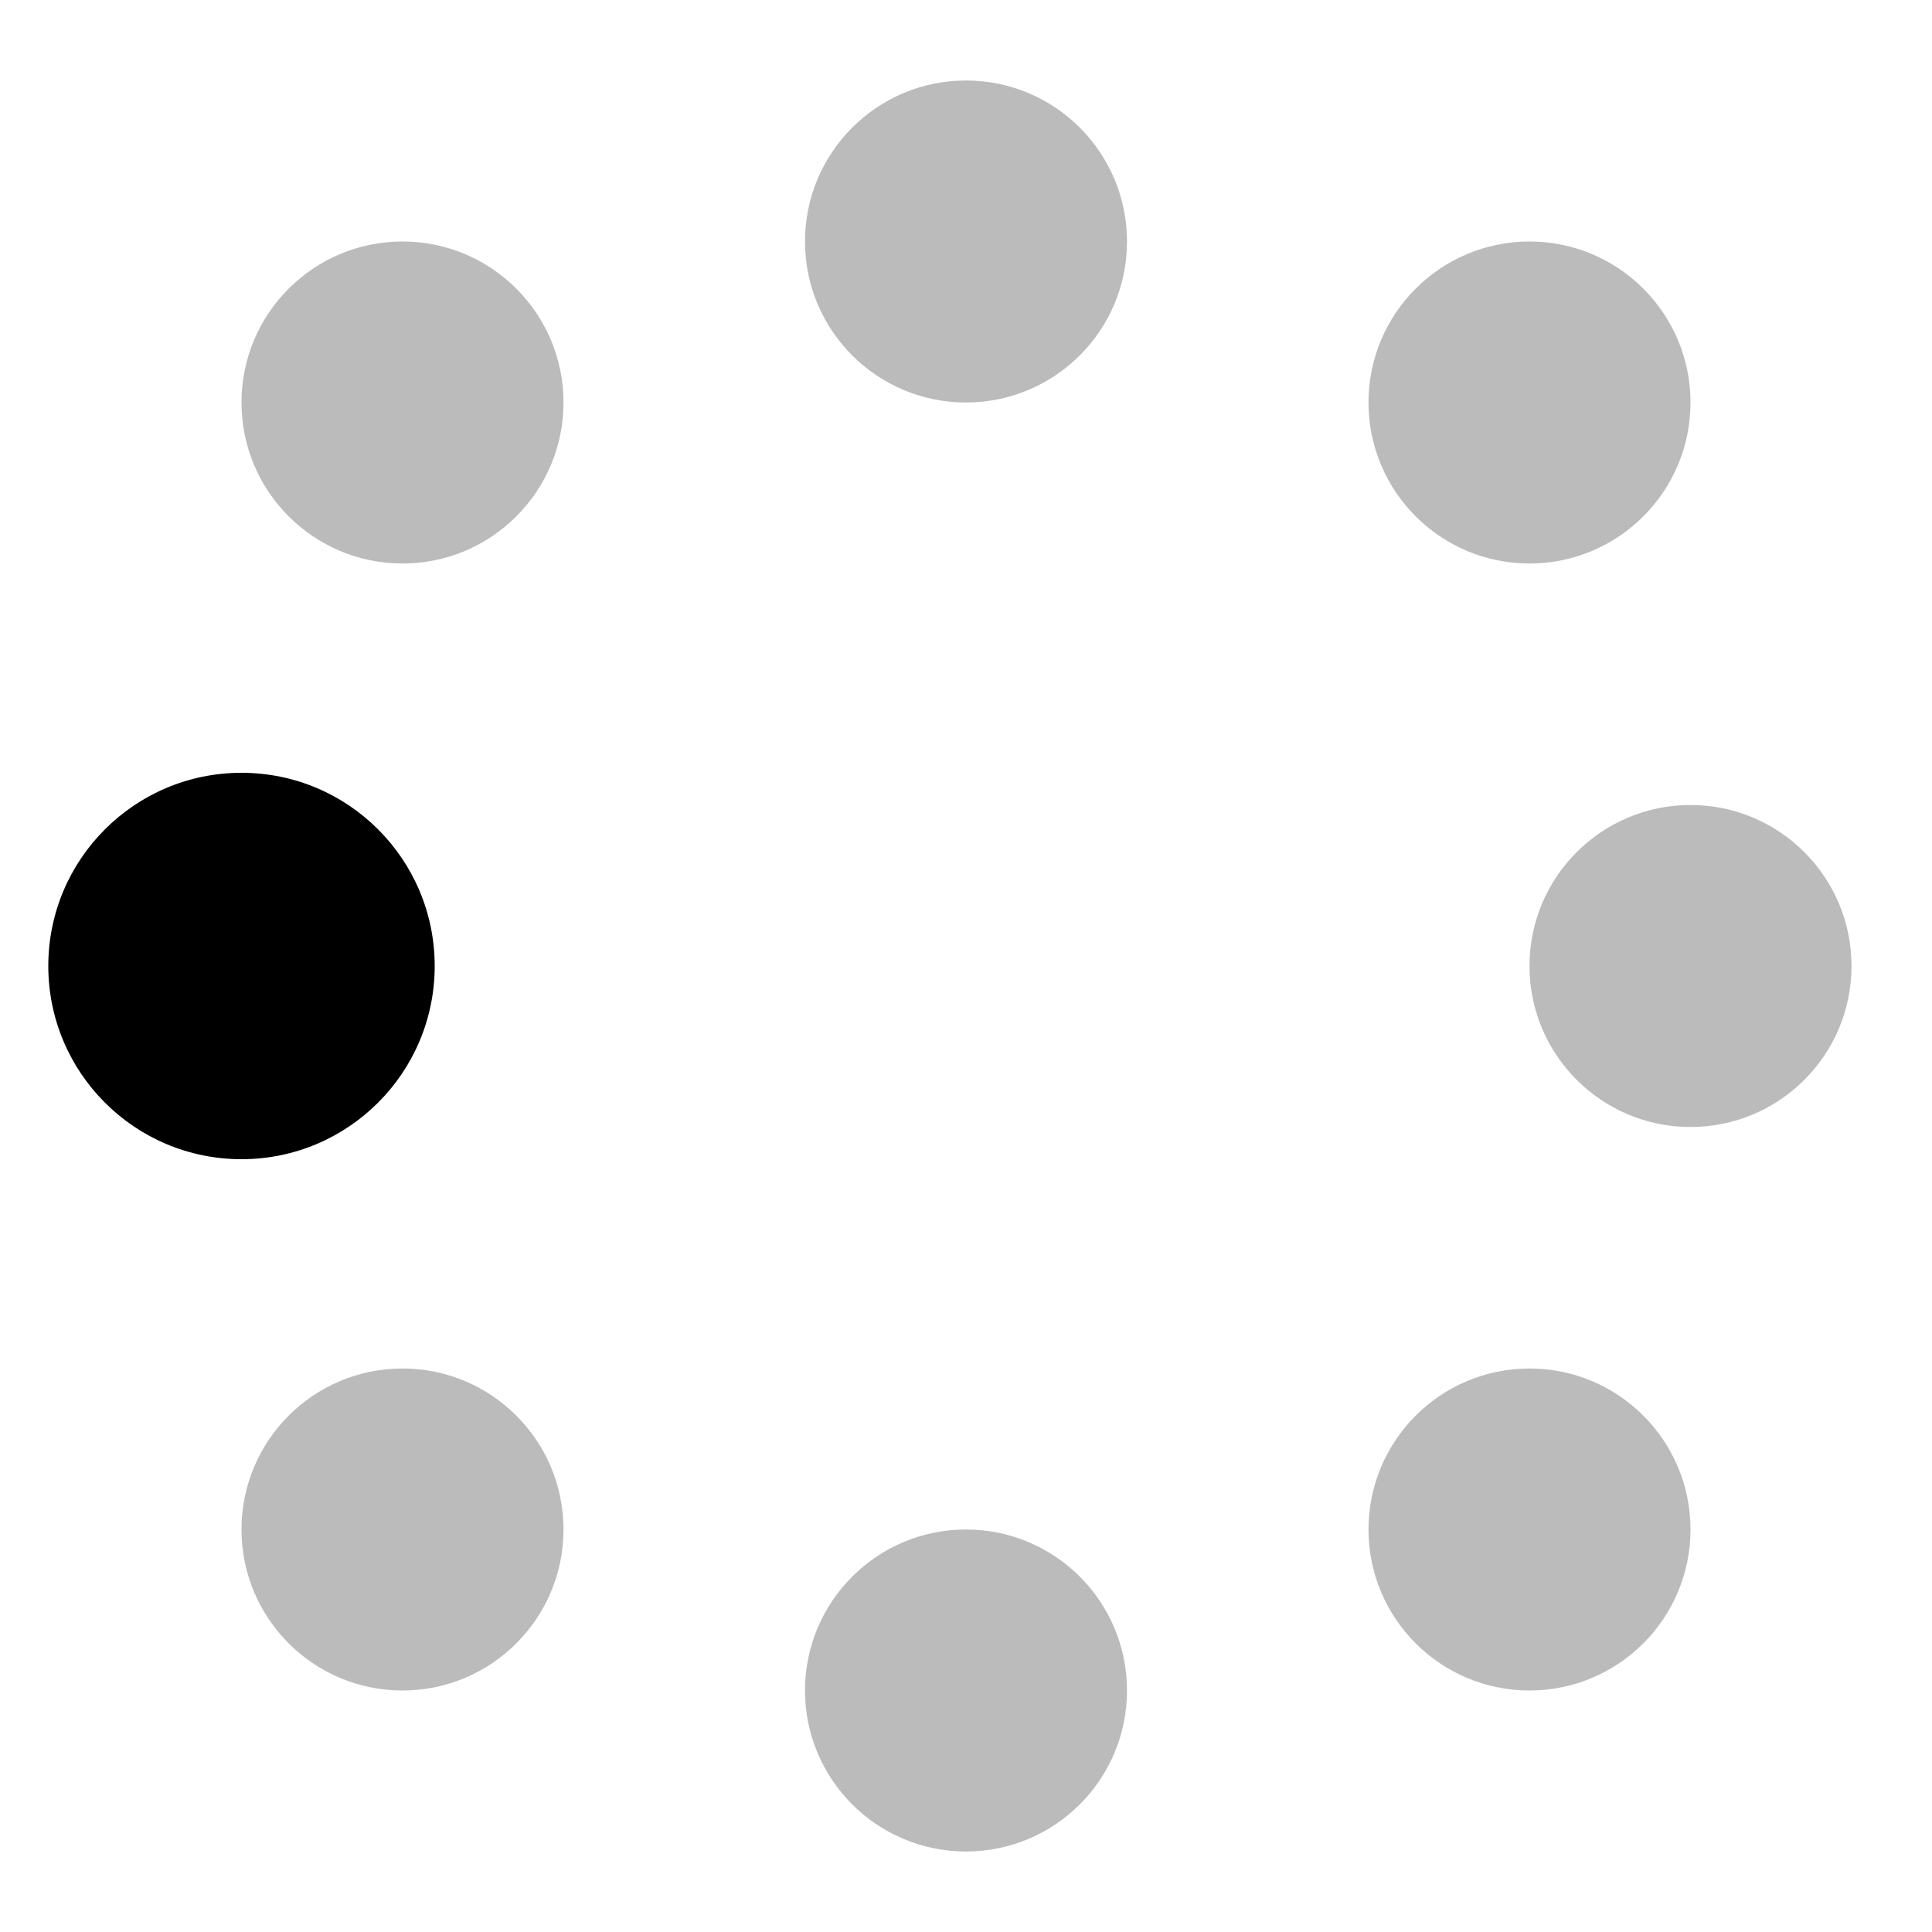 <svg xmlns="http://www.w3.org/2000/svg" width="12" height="12" viewBox="0 0 12 12">
  <g fill="#000">
    <circle cx="1.5" cy="6" r="1.2"/>
  </g>
  <g fill="#bbb">
    <circle cx="2.5" cy="2.5" r="1"/>
    <circle cx="6" cy="1.5" r="1"/>
    <circle cx="9.5" cy="2.5" r="1"/>
    <circle cx="10.5" cy="6" r="1"/>
    <circle cx="9.5" cy="9.5" r="1"/>
    <circle cx="6" cy="10.5" r="1"/>
    <circle cx="2.5" cy="9.5" r="1"/>
  </g>
</svg>
